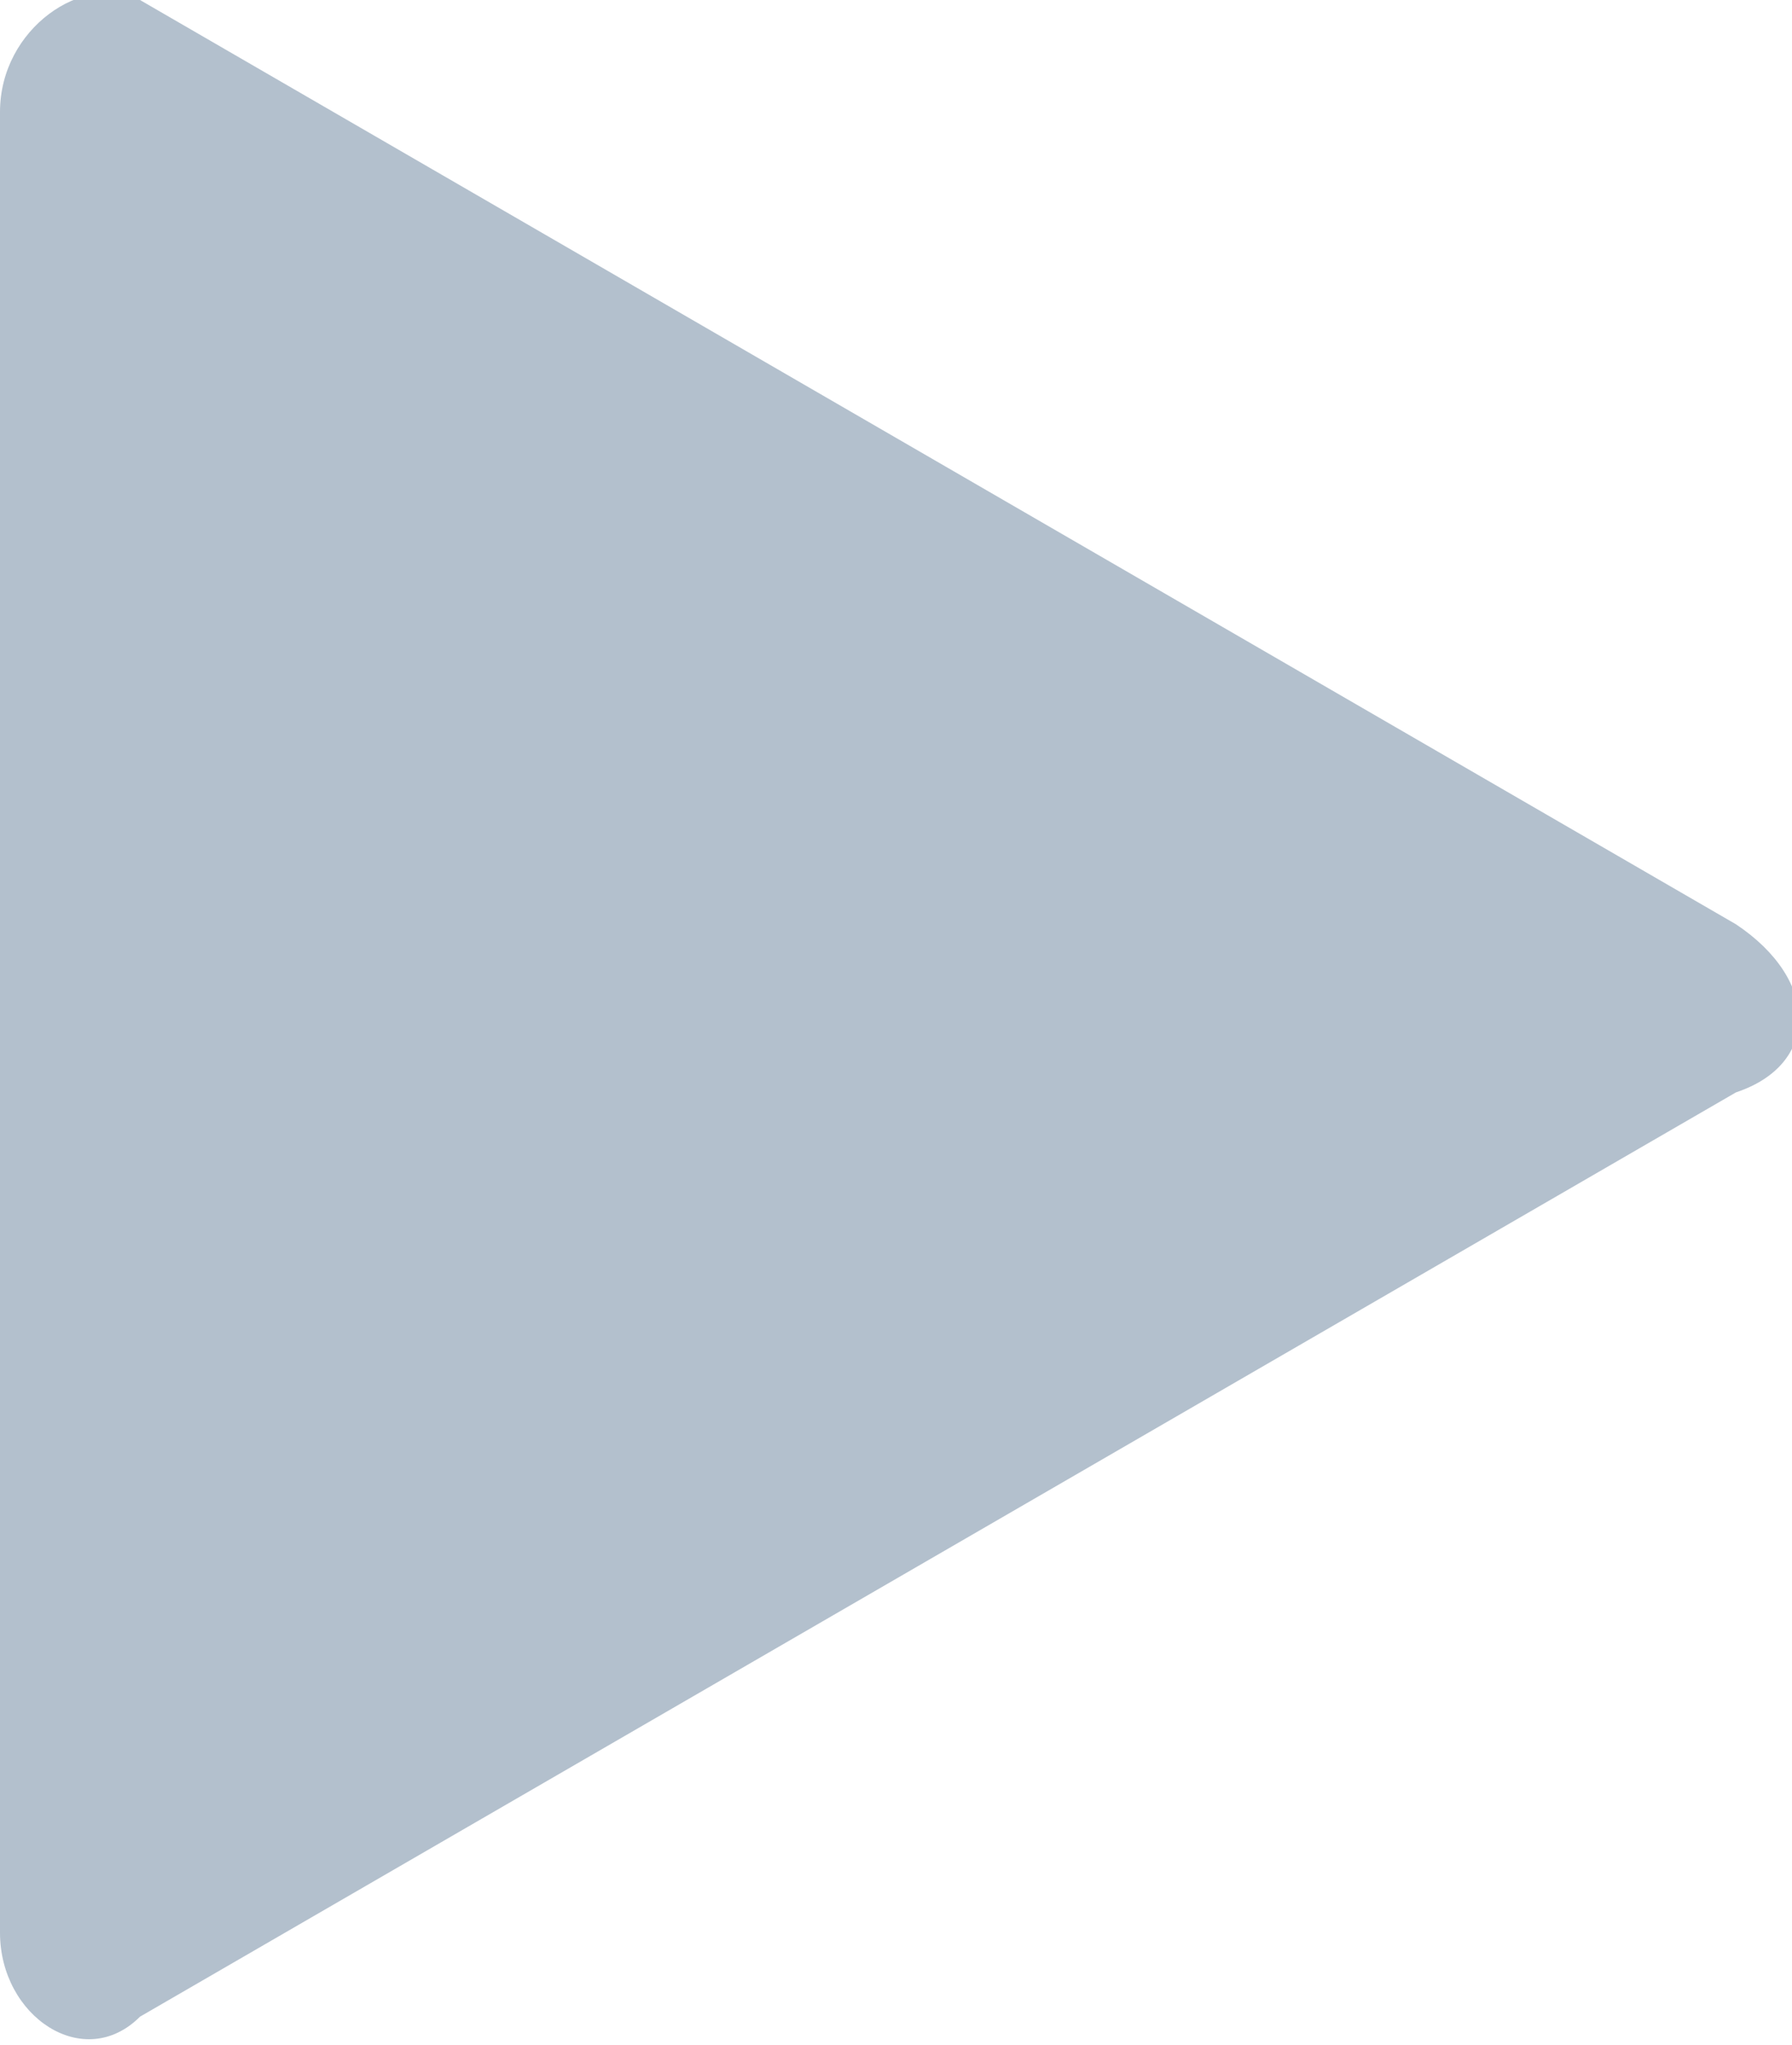 <svg xmlns="http://www.w3.org/2000/svg" width="6.4" height="7.3" viewBox="0 0 6.4 7.3">
  <defs>
    <style>
      .cls-1 {
        fill: #b3c0cd;
      }
    </style>
  </defs>
  <g id="Layer_2" data-name="Layer 2">
    <g id="presets">
      <g id="chosen_presets" data-name="chosen presets">
        <g id="save_presets" data-name="save presets">
          <path id="scroll_right" data-name="scroll right" class="cls-1" d="M6.2,3.3.5,0C.3-.1,0,.1,0,.4V6.9c0,.3.3.5.5.3L6.2,3.9c.3-.1.3-.4,0-.6L.5,0C.3-.1,0,.1,0,.4V6.9c0,.3.3.5.5.3L6.2,3.9C6.5,3.8,6.5,3.5,6.2,3.3Z"/>
        </g>
      </g>
    </g>
  </g>
</svg>
